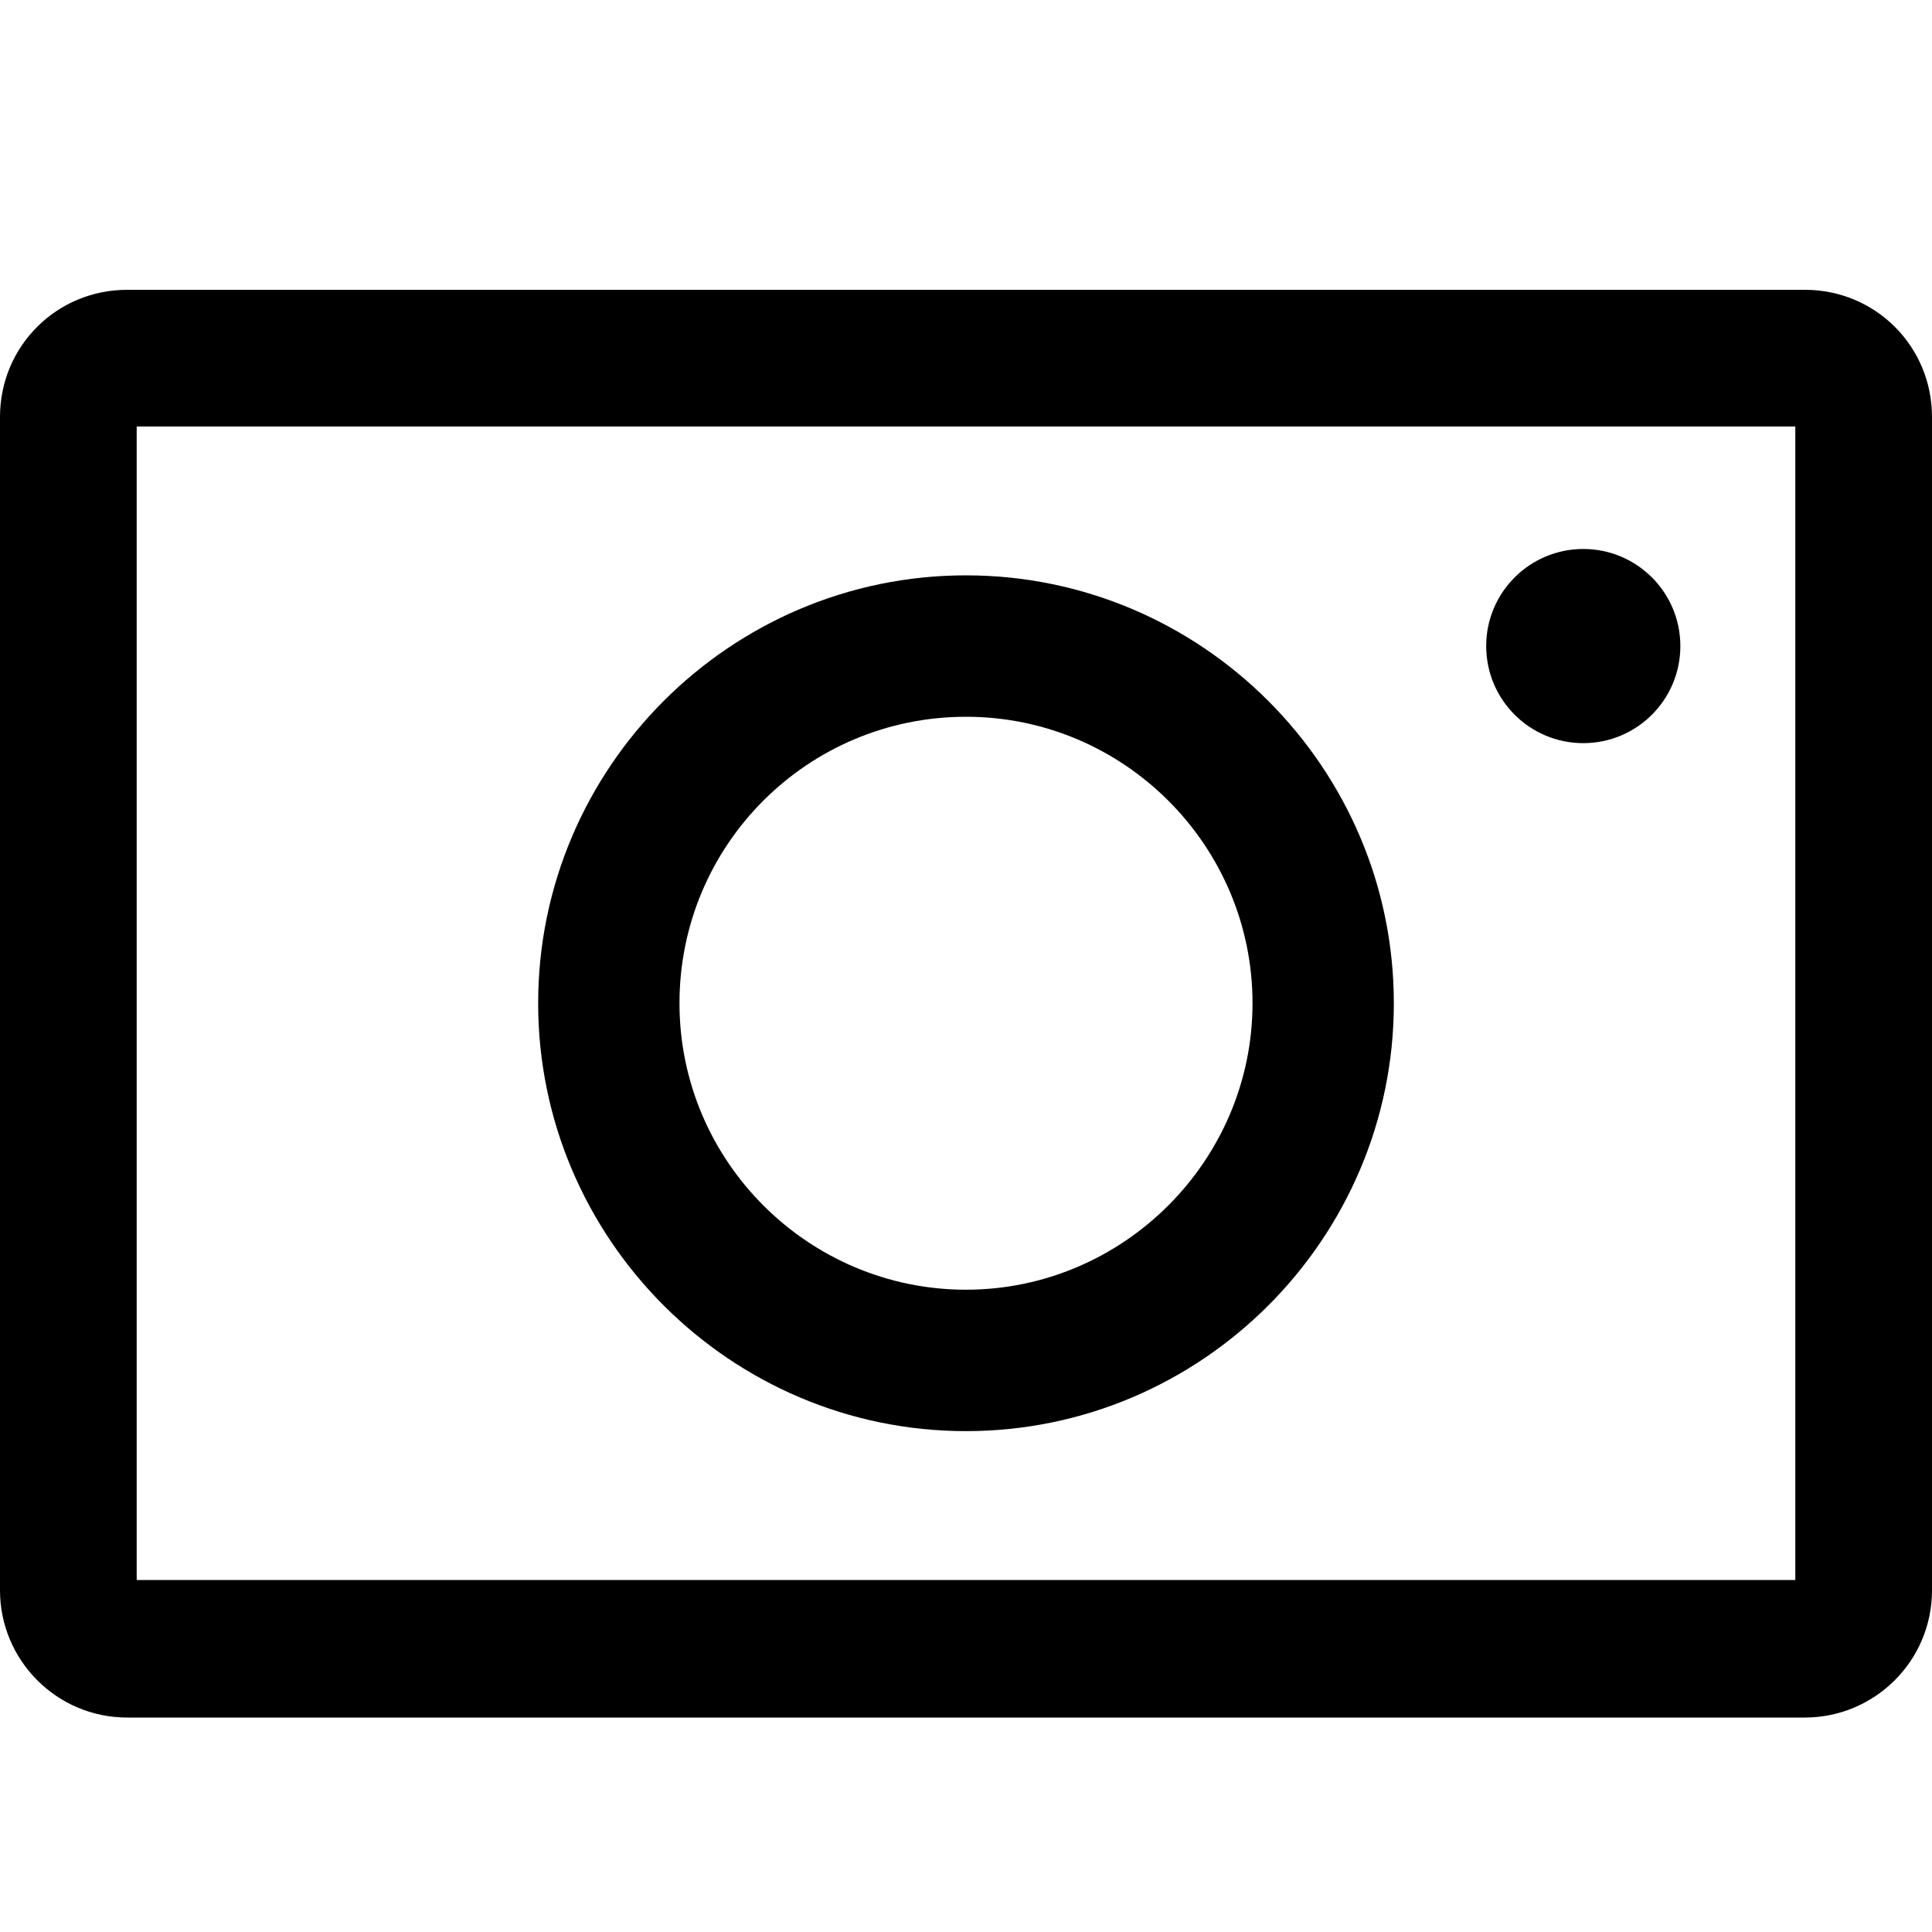 <svg viewBox="0 0 20 20" fill="none" xmlns="http://www.w3.org/2000/svg">
  <title>Camera Nav Icon</title>
  <path
    d="M18.683 3H1.317C0.585 3 0 3.585 0 4.317V16.463C0 17.185 0.585 17.78 1.317 17.78H18.683C19.405 17.78 20 17.195 20 16.463V4.317C20 3.585 19.415 3 18.683 3ZM18.585 16.356H1.415V4.415H18.585V16.356Z"
    fill="currentColor"
  />
  <path
    d="M10 14.815C12.439 14.815 14.429 12.824 14.429 10.385C14.429 7.946 12.439 5.956 10 5.956C7.561 5.956 5.571 7.946 5.571 10.385C5.571 12.824 7.561 14.815 10 14.815ZM10 7.42C11.639 7.42 12.966 8.756 12.966 10.385C12.966 12.015 11.629 13.351 10 13.351C8.371 13.351 7.034 12.024 7.034 10.385C7.034 8.746 8.361 7.42 10 7.42Z"
    fill="currentColor"
  />
  <path
    d="M16.39 7.693C16.945 7.693 17.395 7.243 17.395 6.688C17.395 6.133 16.945 5.683 16.39 5.683C15.835 5.683 15.385 6.133 15.385 6.688C15.385 7.243 15.835 7.693 16.39 7.693Z"
    fill="currentColor"
  />
</svg>
